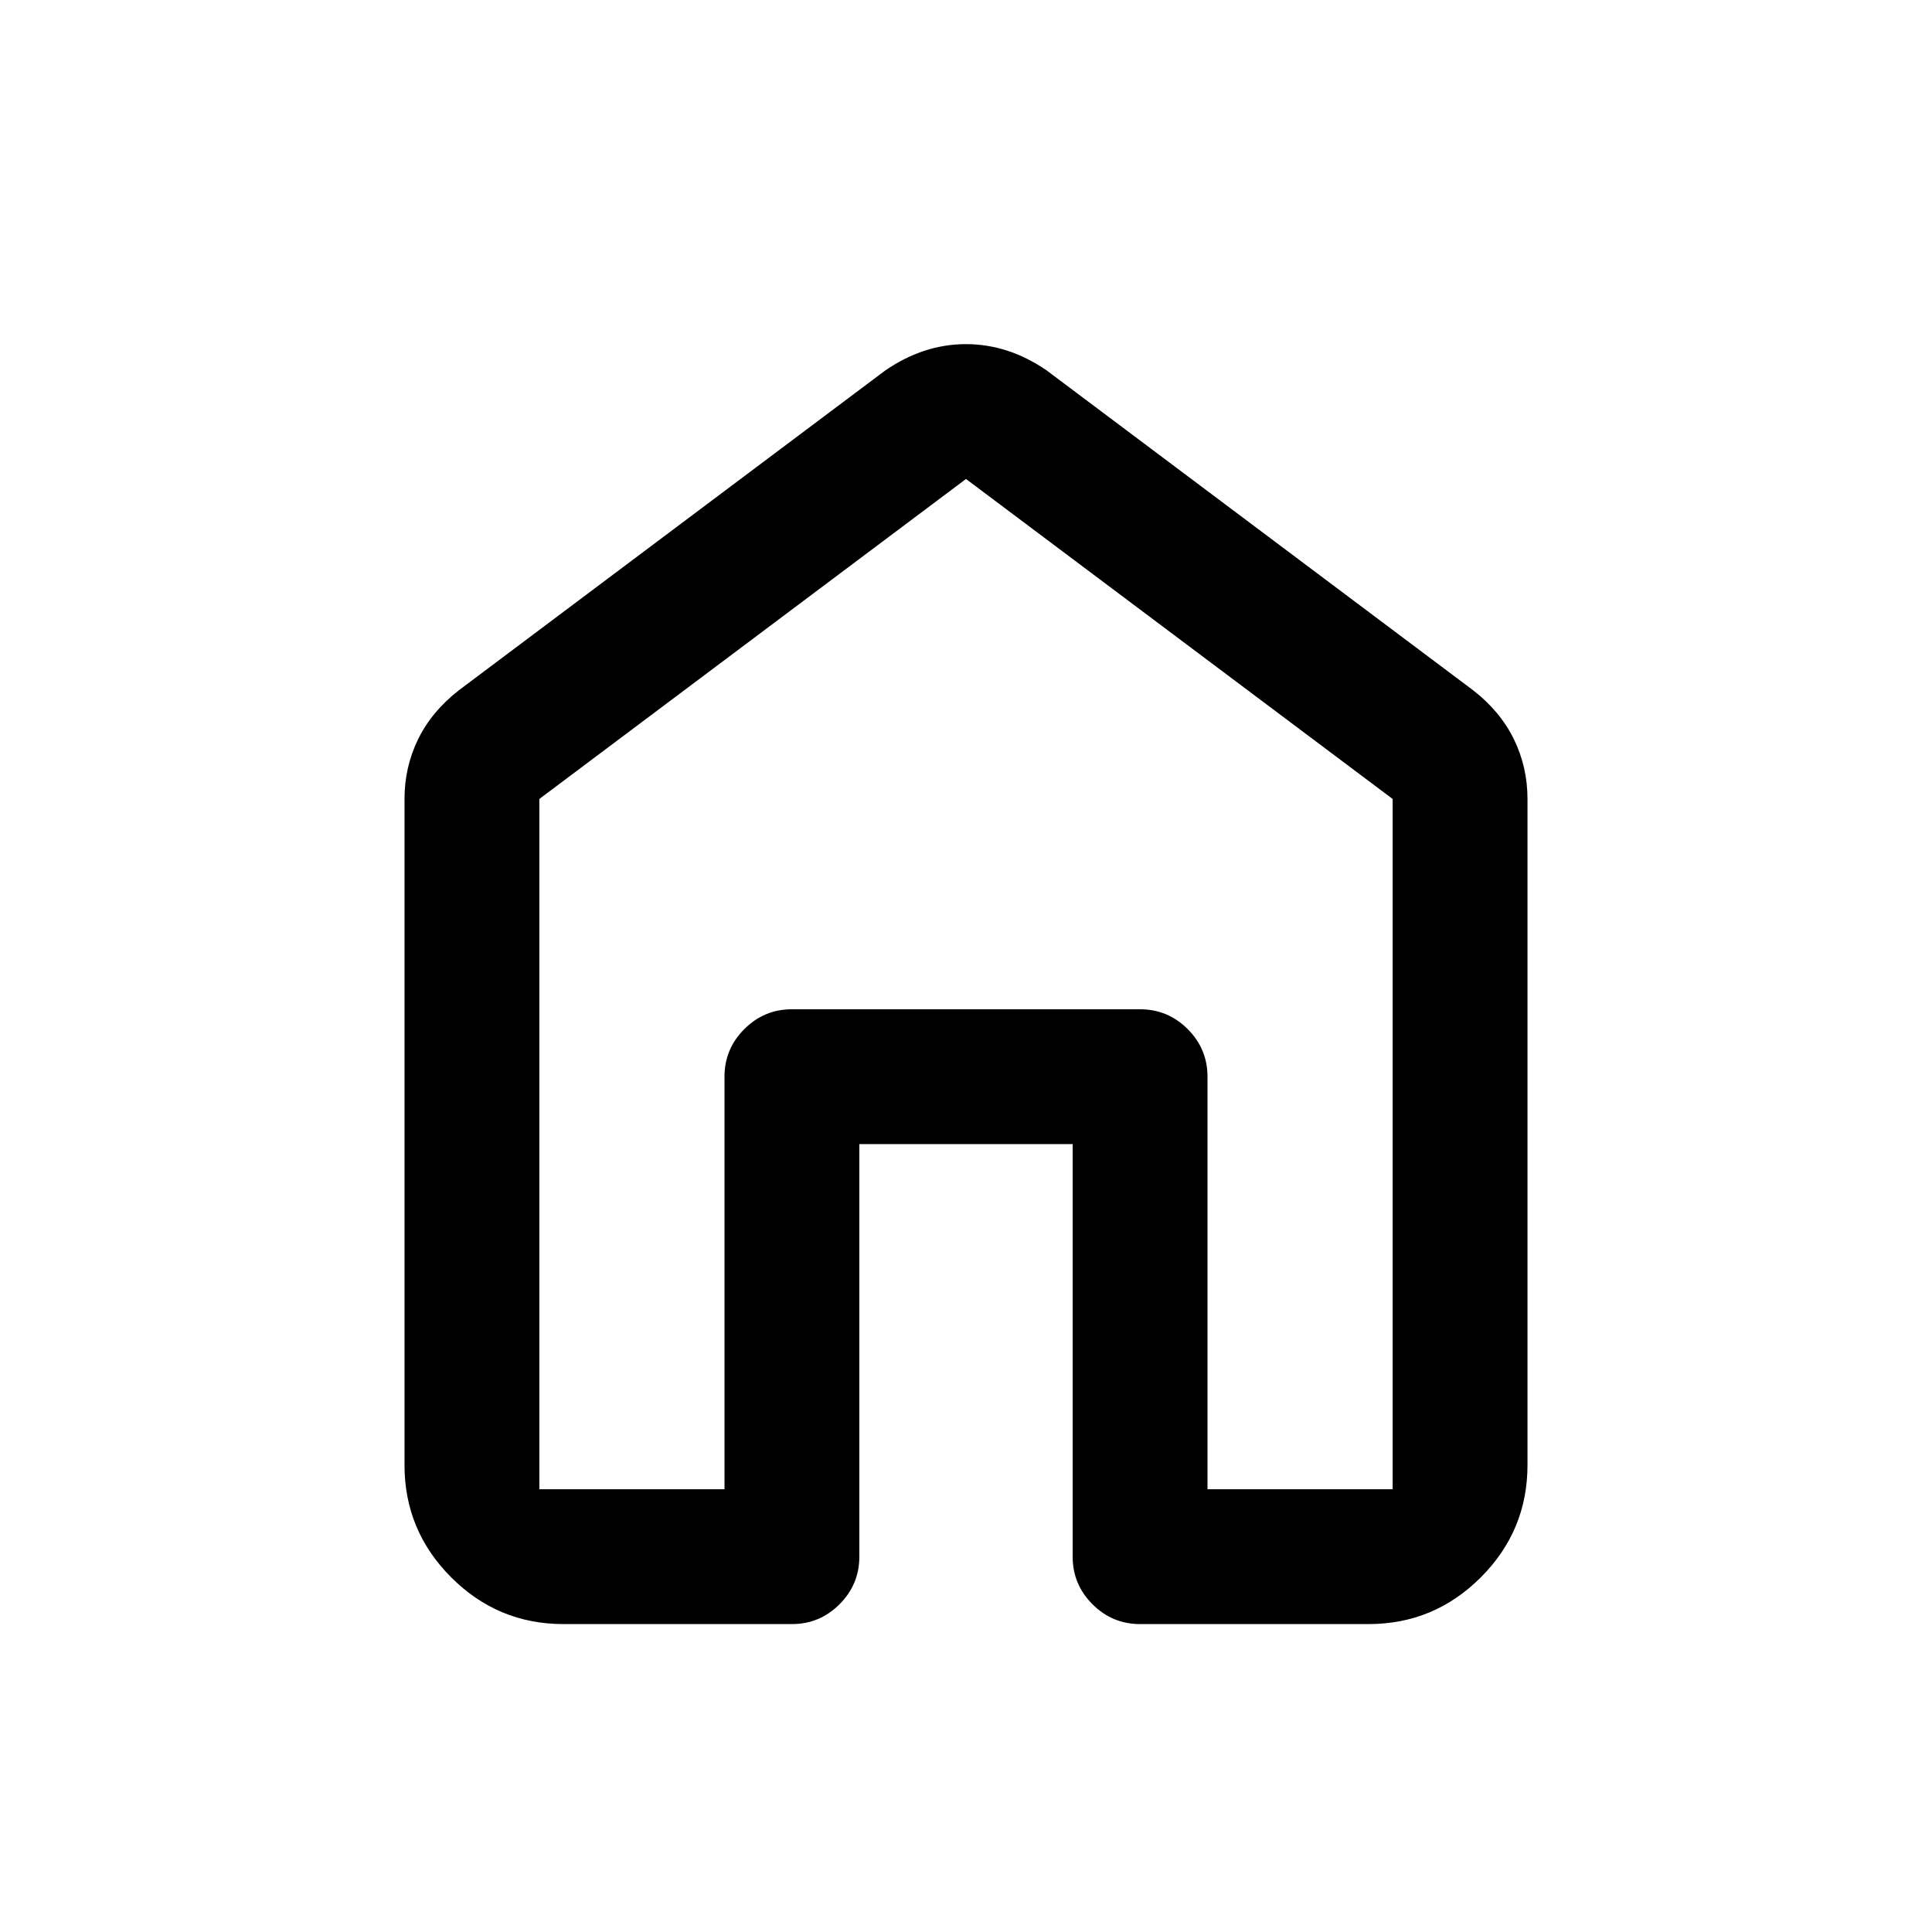 <svg xmlns="http://www.w3.org/2000/svg" height="20" viewBox="0 -960 960 960" width="20"><path d="M268-220h92v-205q0-13.8 9.85-23.65 9.85-9.85 23.65-9.85h173q13.8 0 23.65 9.85Q600-438.8 600-425v205h92v-343L480-722 268-563v343Zm-67-12v-331q0-15.85 6.75-29.67Q214.5-606.5 228-617l212-159q19-13 40-13t40 13l212 159q13.5 10.5 20.25 24.33Q759-578.85 759-563v331q0 32.59-23.21 55.79Q712.59-153 680-153H566.5q-13.8 0-23.65-9.85Q533-172.7 533-186.5v-205H427v205q0 13.8-9.85 23.65Q407.3-153 393.5-153H280q-32.59 0-55.79-23.21Q201-199.41 201-232Zm279-239Z"/></svg>